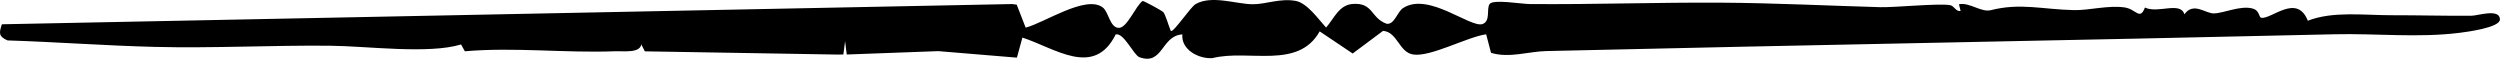 <?xml version="1.0" encoding="UTF-8"?>
<svg id="a" data-name="Layer 1" xmlns="http://www.w3.org/2000/svg" viewBox="0 0 748.53 17.55">
  <path d="M348.26,3.57c.73.8,1.69,4.37,2.3,5.7.8.55,5.87-7.16,7.43-8.05,4.83-2.75,12.04,0,17.05.05,3.87.05,8.3-1.88,12.98-.98,3.4.65,6.79,5.54,9.02,7.96,2.43-2.73,3.84-6.77,7.99-7.07,6.22-.45,5.32,4.25,10.19,5.95,2.37.22,3.1-3.6,4.92-4.75,7.63-4.83,20.06,6.06,23.77,4.82,2.46-.97,1.08-4.43,2.08-5.97s9.41-.04,12.01-.02c19.01.17,38.25-.53,57.5-.41,15.8.1,32.55.93,47.47,1.35,4.27.12,17.52-1.22,20.94-.6,1.23.22,1.69,2,3.12,1.73l-.5-2c3.07-.68,6.69,2.49,9.52,1.77,8.91-2.26,15.43-.22,24.97-.02,4.47.09,10.14-1.5,15.08-.81,3.47.48,4.6,4.03,6.11.04,3.88,1.88,10.64-1.92,11.82,2.02,2.73-3.78,6.27-.23,8.81-.26,2.98-.04,8.16-2.55,11.76-1.42,2.05.64,1.64,2.65,2.52,2.74,3.13.34,10.62-7.34,13.87.87,7.39-2.92,16.87-1.64,25-1.65,8.02-.01,15.84.21,23.98.16,1.88-.01,8.45-2.28,8.54,1.07.07,2.48-9.92,3.76-11.96,4.02-12.39,1.58-25.2.16-37.57.45-78.42,1.83-157.45,3.18-236.03,5.03-5.41.13-11.04,2.19-16.52.53l-1.46-5.55c-5.62.77-16.75,6.9-21.9,6.04-4.22-.7-4.64-6.72-8.97-7.07l-9.1,6.78-9.88-6.63c-6.42,11.54-21.32,5.28-32.1,8.01-4.1.3-9.44-2.53-9.01-7.1-6.38.38-5.73,9.37-12.83,6.84-1.77-.63-4.67-7.43-7.13-6.83-6.46,13.01-18.01,4.19-27.93.94l-1.65,6.01-23.53-1.95-27.42,1.01-.5-4.02-.5,4-1.53.04-57.92-.97-1.05-2.07c-.53,2.69-5.19,1.94-7.97,2.05-15.03.56-29.94-1.28-44.87,0l-1.14-2.04c-9.73,2.96-28.05.49-39.19.38-17.54-.17-35.11.79-52.54.35-14.66-.37-29.37-1.47-44.07-1.94C-.56,10.85-.24,9.8.56,7.27L303.09,1.21l1.33.19,2.67,6.87c5.48-1.36,17.96-9.85,23.04-6.07,1.89,1.4,2.14,6.17,4.92,6.14,2.44-.02,5.05-6.66,7.06-8.05.34-.08,5.85,2.96,6.14,3.28Z"/>
</svg>